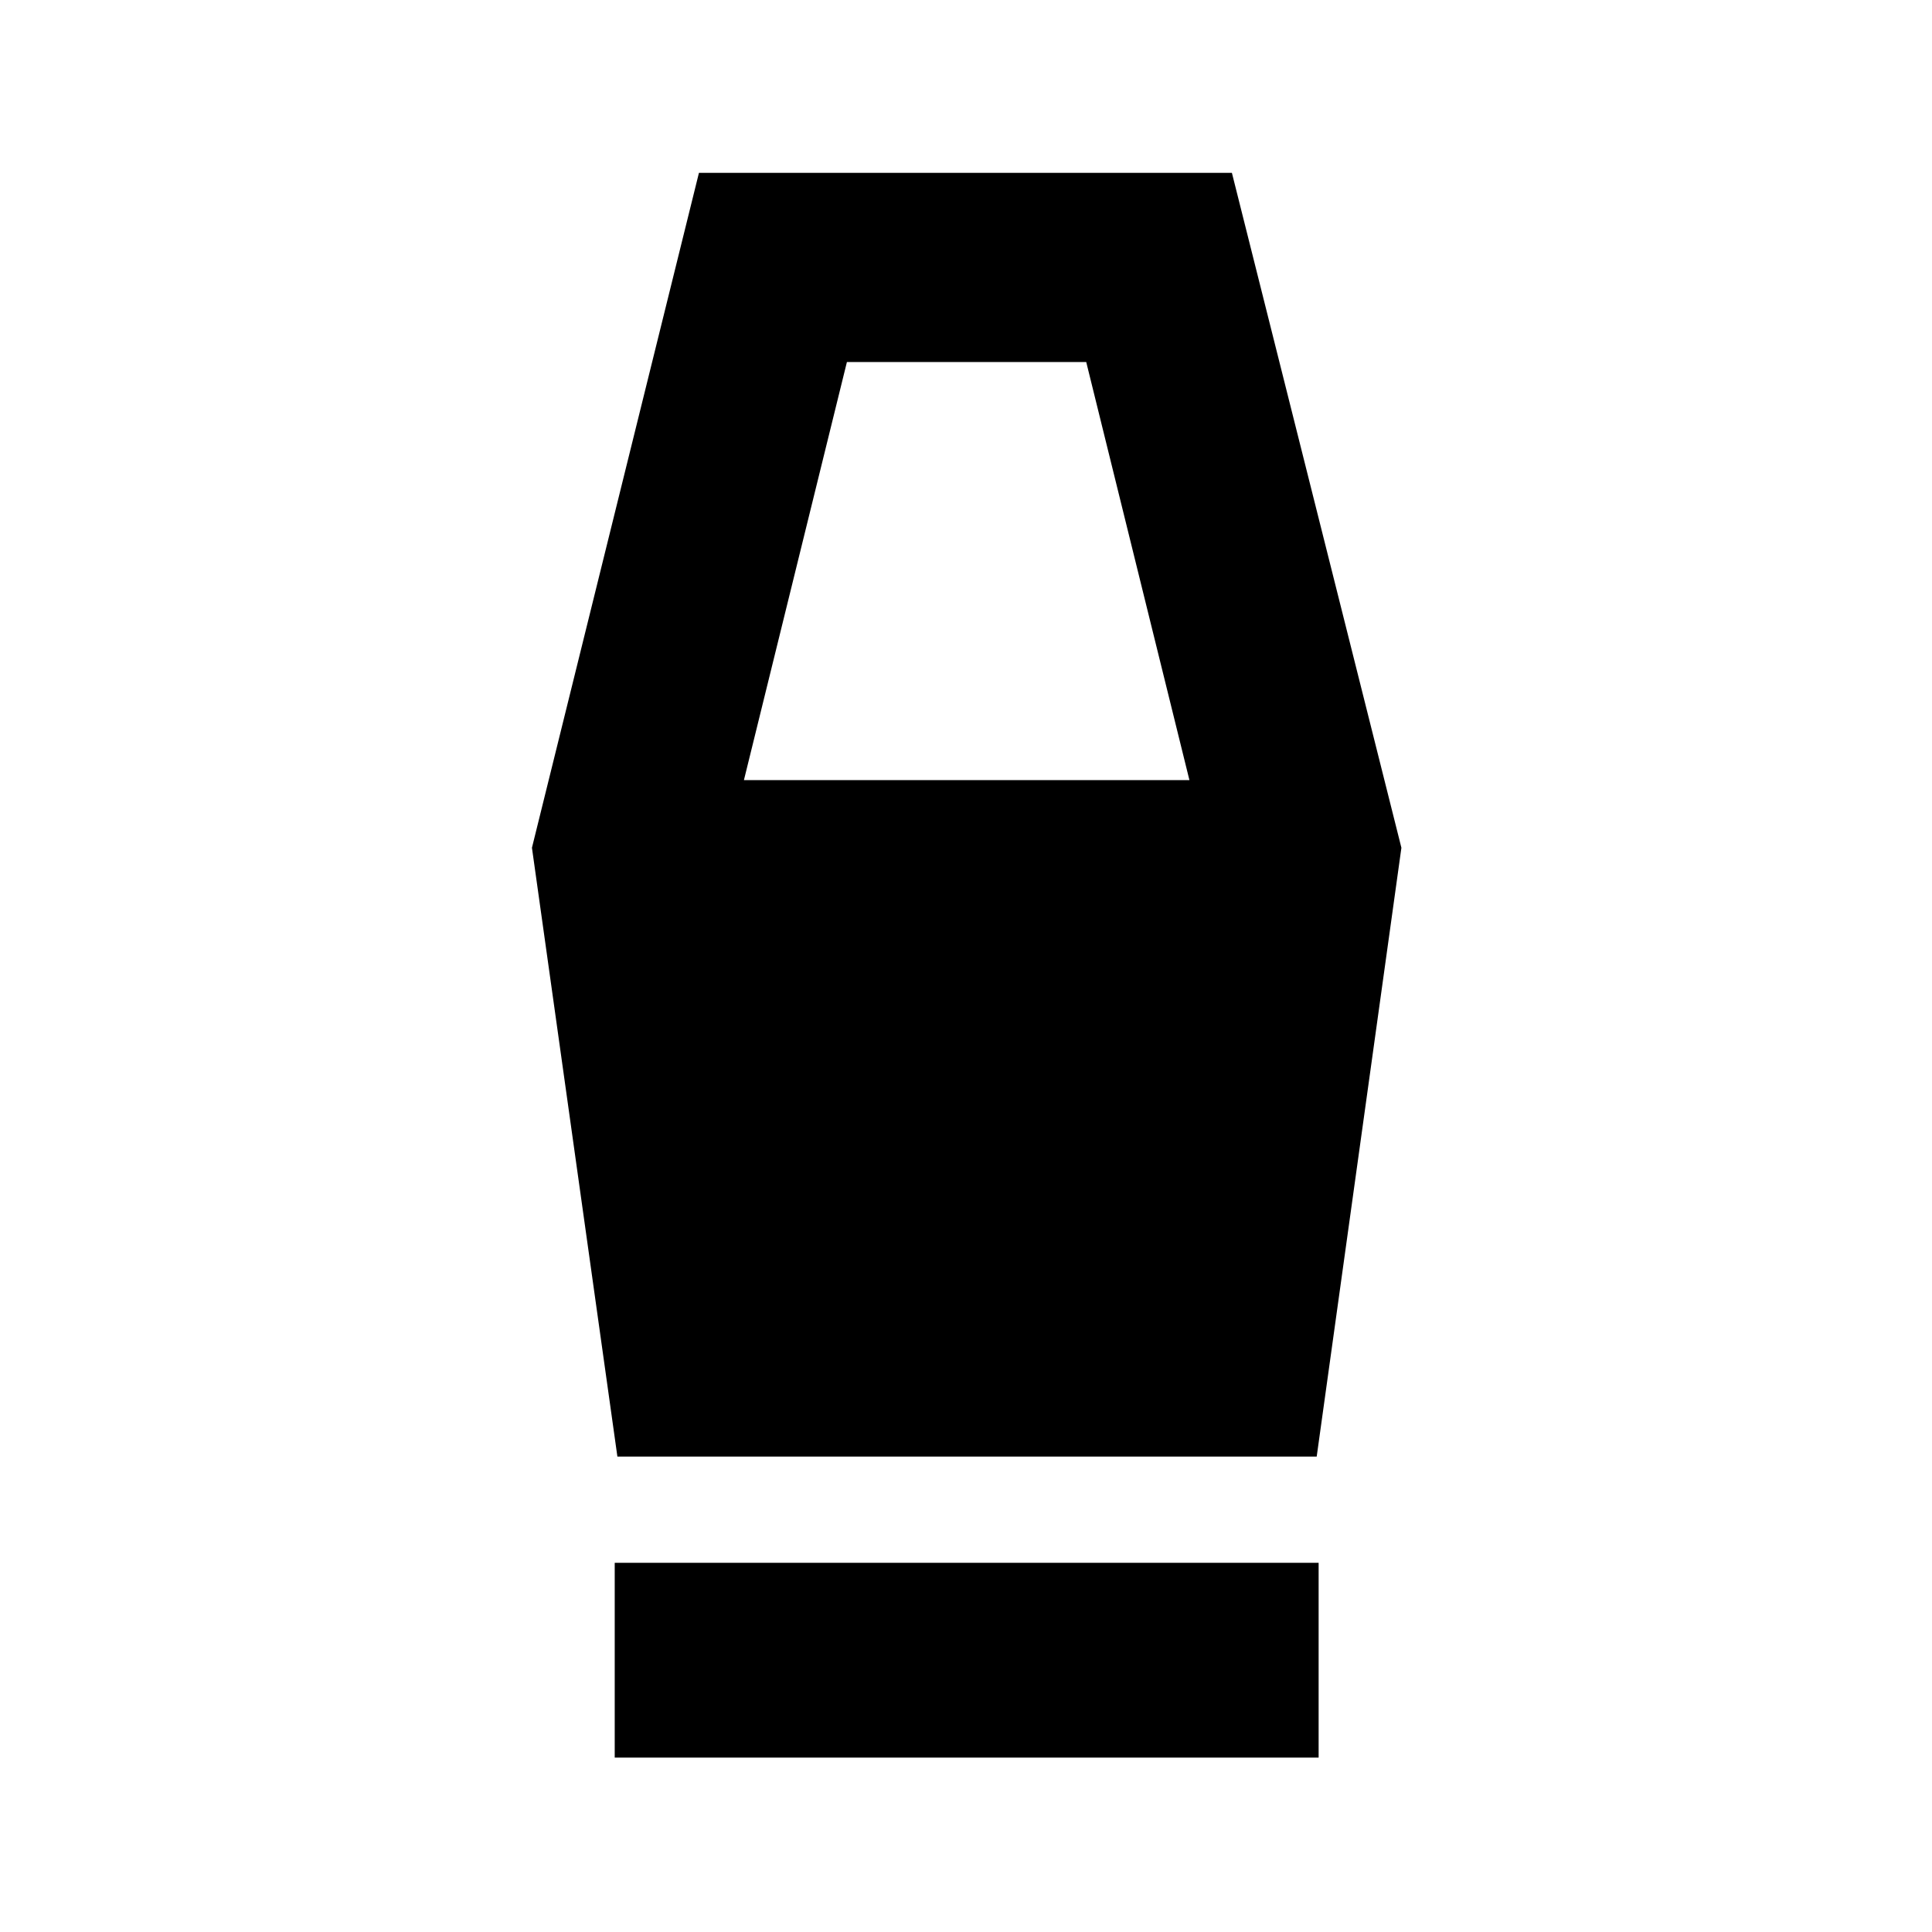 <svg xmlns="http://www.w3.org/2000/svg" height="40" viewBox="0 -960 960 960" width="40"><path d="M305.45-86.65v-96.81h349.77v96.81H305.45Zm1.33-149.58-42.46-302.52L347.3-874.1h264.83l84.22 335.35-42.09 302.52H306.78Zm62.87-336.13h221.37l-51.28-207.76H420.83l-51.18 207.76Z"/></svg>